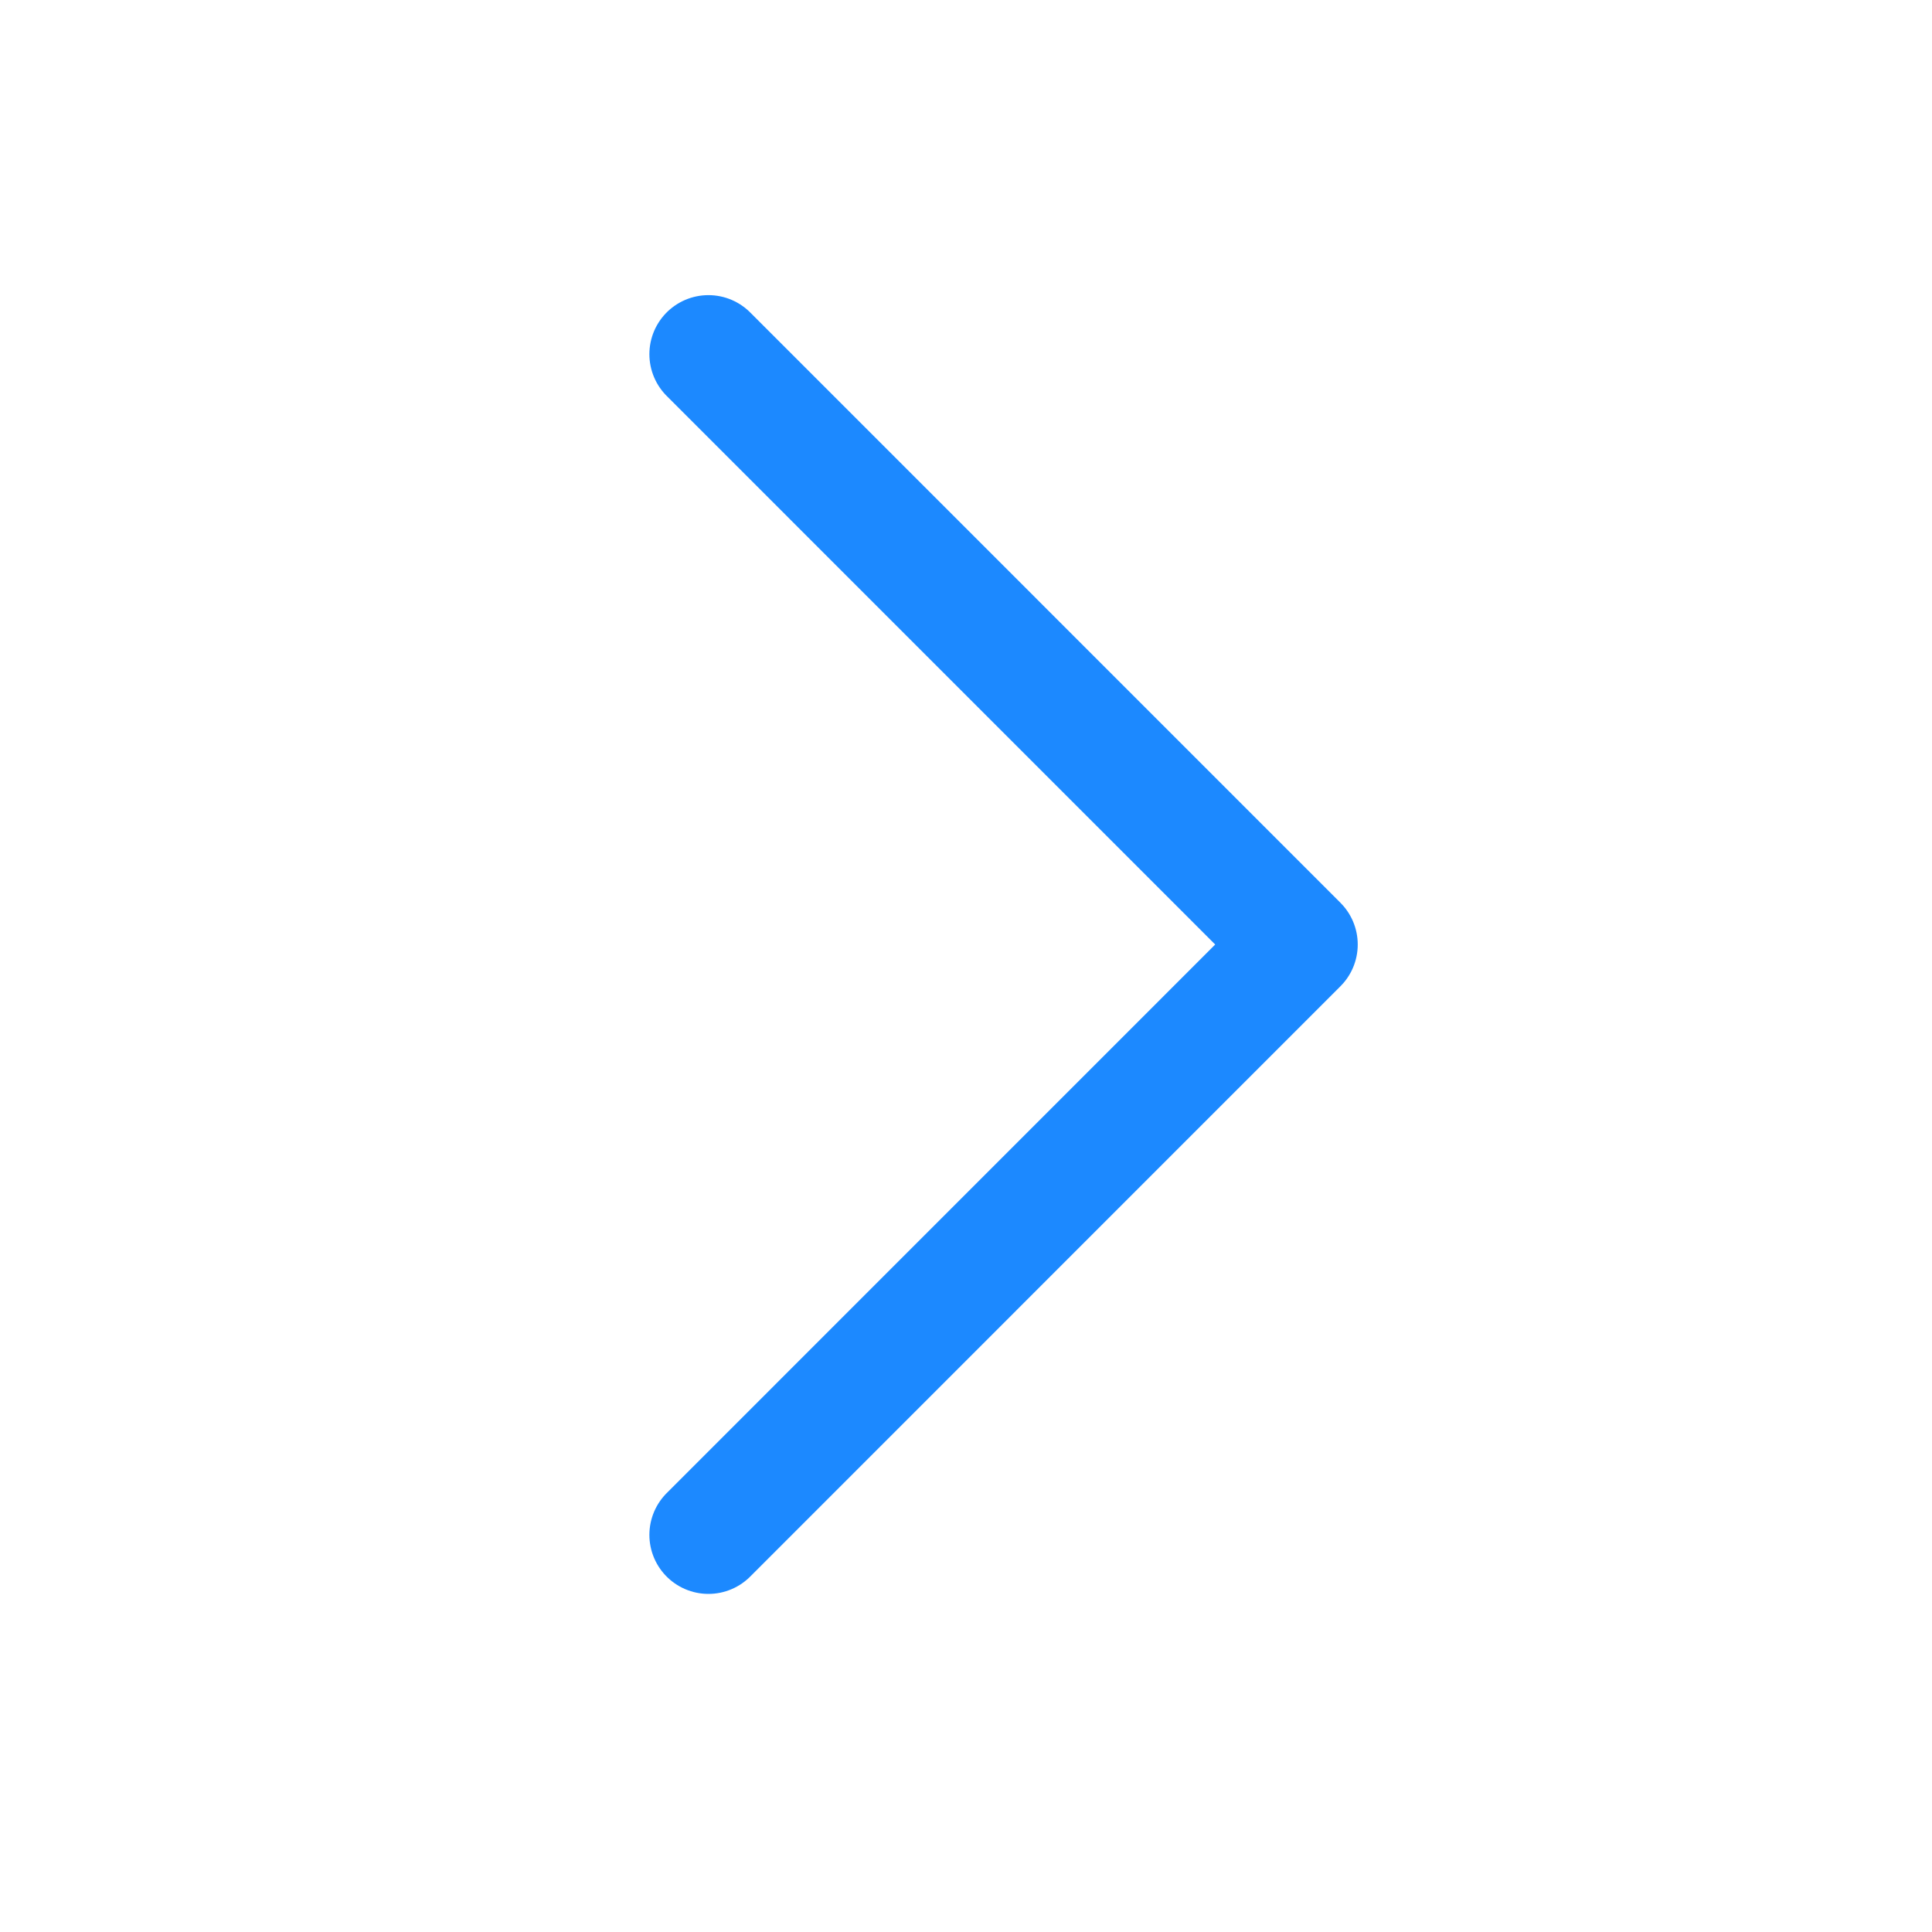 <svg width="25" height="25" viewBox="0 0 25 25" fill="none" xmlns="http://www.w3.org/2000/svg">
<g clip-path="url(#clip0_1469_18375)">
<path d="M9.167 4.583L16.805 12.222L9.167 19.861" stroke="#1C89FF" stroke-width="1.528" stroke-linecap="round" stroke-linejoin="round"/>
</g>
<defs>
<clipPath id="clip0_1469_18375">
<rect width="24.444" height="24.444" fill="white" transform="translate(24.445) rotate(90)"/>
</clipPath>
</defs>
</svg>
